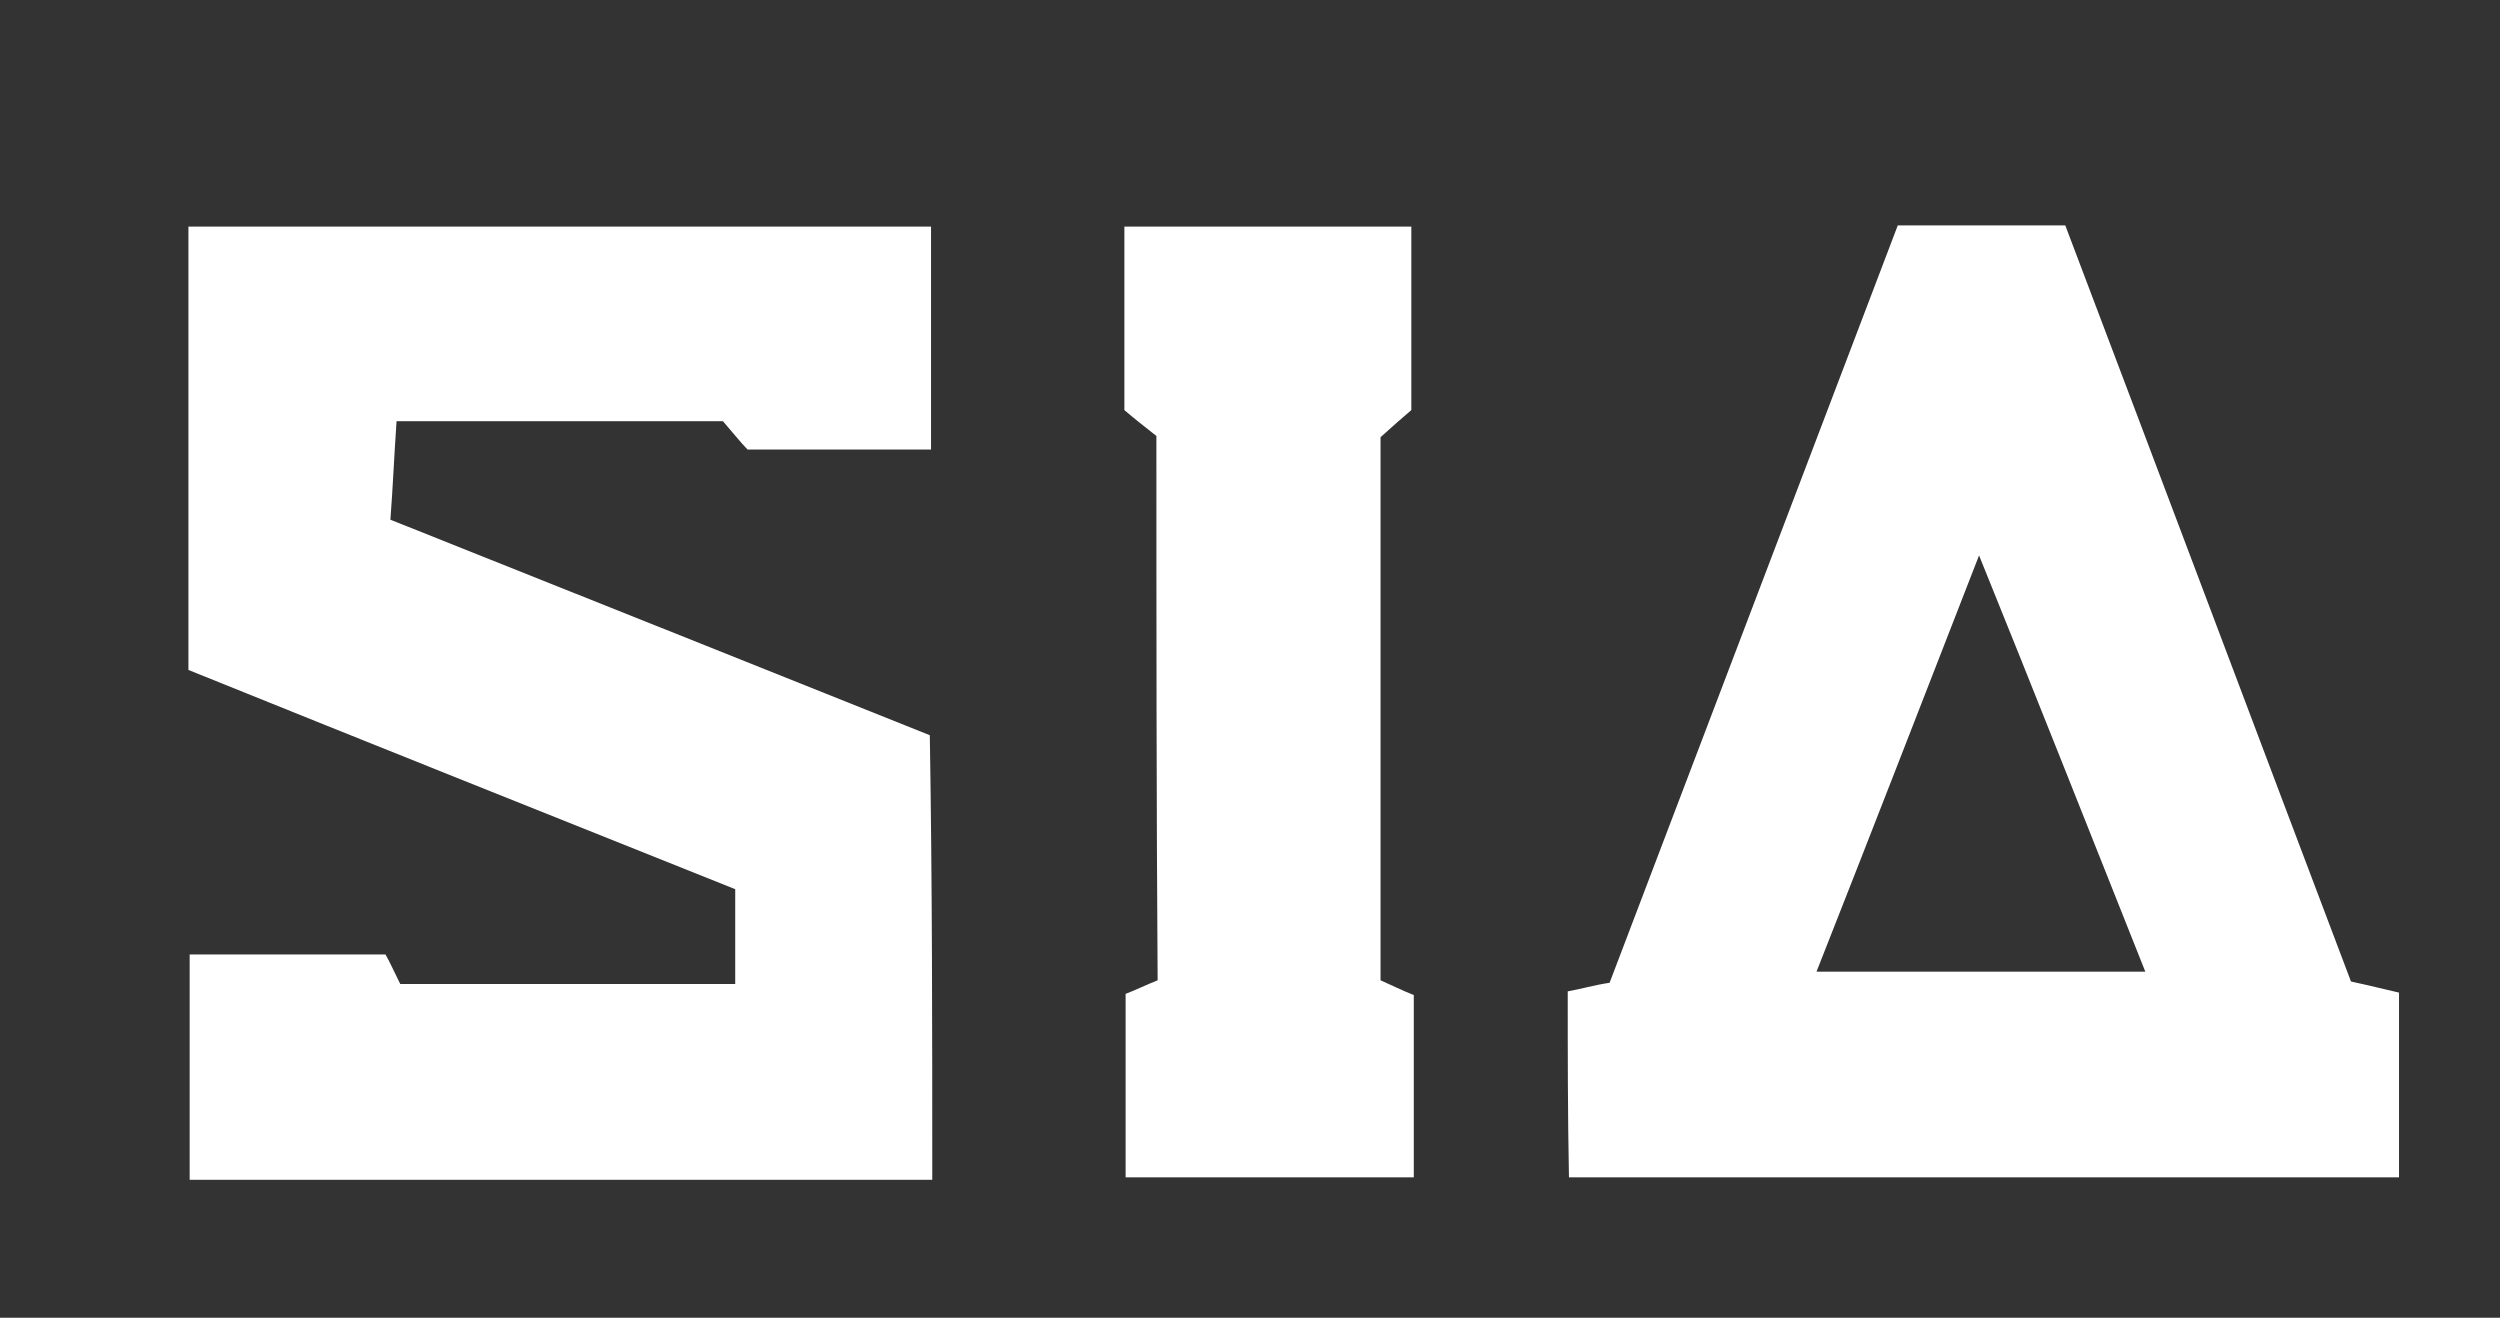 <?xml version="1.0" encoding="utf-8"?>
<!-- Generator: Adobe Illustrator 23.0.3, SVG Export Plug-In . SVG Version: 6.00 Build 0)  -->
<svg version="1.1" id="Sia_x5F_klein_x5F_Schwarz_x5F_Transp1_xA0_Bild_1_"
	 xmlns="http://www.w3.org/2000/svg" xmlns:xlink="http://www.w3.org/1999/xlink" x="0px" y="0px" viewBox="0 0 203 107"
	 style="enable-background:new 0 0 203 107;" xml:space="preserve">
<rect x="0" y="0" width="203" height="107" fill="#333333" stroke="none"/>
<style type="text/css">
	.st0{fill:#FFFFFF;}
</style>
<g>
	<path class="st0" d="M75.7,95.8c-20.4,0-40.1,0-60.3,0c0-6.1,0-12,0-18.3c5.1,0,10.4,0,15.9,0c0.3,0.5,0.7,1.4,1.2,2.4
		c8.9,0,17.8,0,27.2,0c0-2.4,0-4.8,0-7.7c-14.5-5.8-29.3-11.7-44.4-17.8c0-11.7,0-23.6,0-36c20,0,40,0,60.3,0c0,6,0,11.9,0,18.1
		c-4.8,0-9.6,0-14.9,0c-0.5-0.5-1.3-1.5-2-2.3c-8.8,0-17.4,0-26.5,0c-0.2,2.9-0.3,5.4-0.5,8c14.8,5.9,29.3,11.7,43.8,17.5
		C75.7,71.9,75.7,83.6,75.7,95.8z"/>
	<path class="st0" d="M127.3,80.5c1.1-0.2,2.1-0.5,3.4-0.7c7.8-20.5,15.6-41,23.4-61.5c4.6,0,8.8,0,13.6,0
		c7.7,20.3,15.4,40.8,23.2,61.4c1.4,0.3,2.6,0.6,3.9,0.9c0,5,0,9.9,0,15c-22.4,0-44.8,0-67.4,0C127.3,90.6,127.3,85.6,127.3,80.5z
		 M174.2,78.9c-4.7-11.8-9-22.7-13.5-33.8c-4.4,11.3-8.7,22.4-13.2,33.8C156.5,78.9,164.6,78.9,174.2,78.9z"/>
	<path class="st0" d="M93.9,35.4c-0.9-0.7-1.9-1.5-2.6-2.1c0-5.1,0-9.9,0-14.9c7.8,0,15.4,0,23.3,0c0,4.9,0,9.6,0,14.9
		c-0.6,0.5-1.5,1.3-2.5,2.2c0,14.7,0,29.3,0,44.1c0.9,0.4,1.7,0.8,2.7,1.2c0,4.8,0,9.6,0,14.8c-7.7,0-15.4,0-23.4,0
		c0-4.9,0-9.8,0-14.9c0.8-0.3,1.6-0.7,2.6-1.1C93.9,65,93.9,50.5,93.9,35.4z"/>
</g>
</svg>
